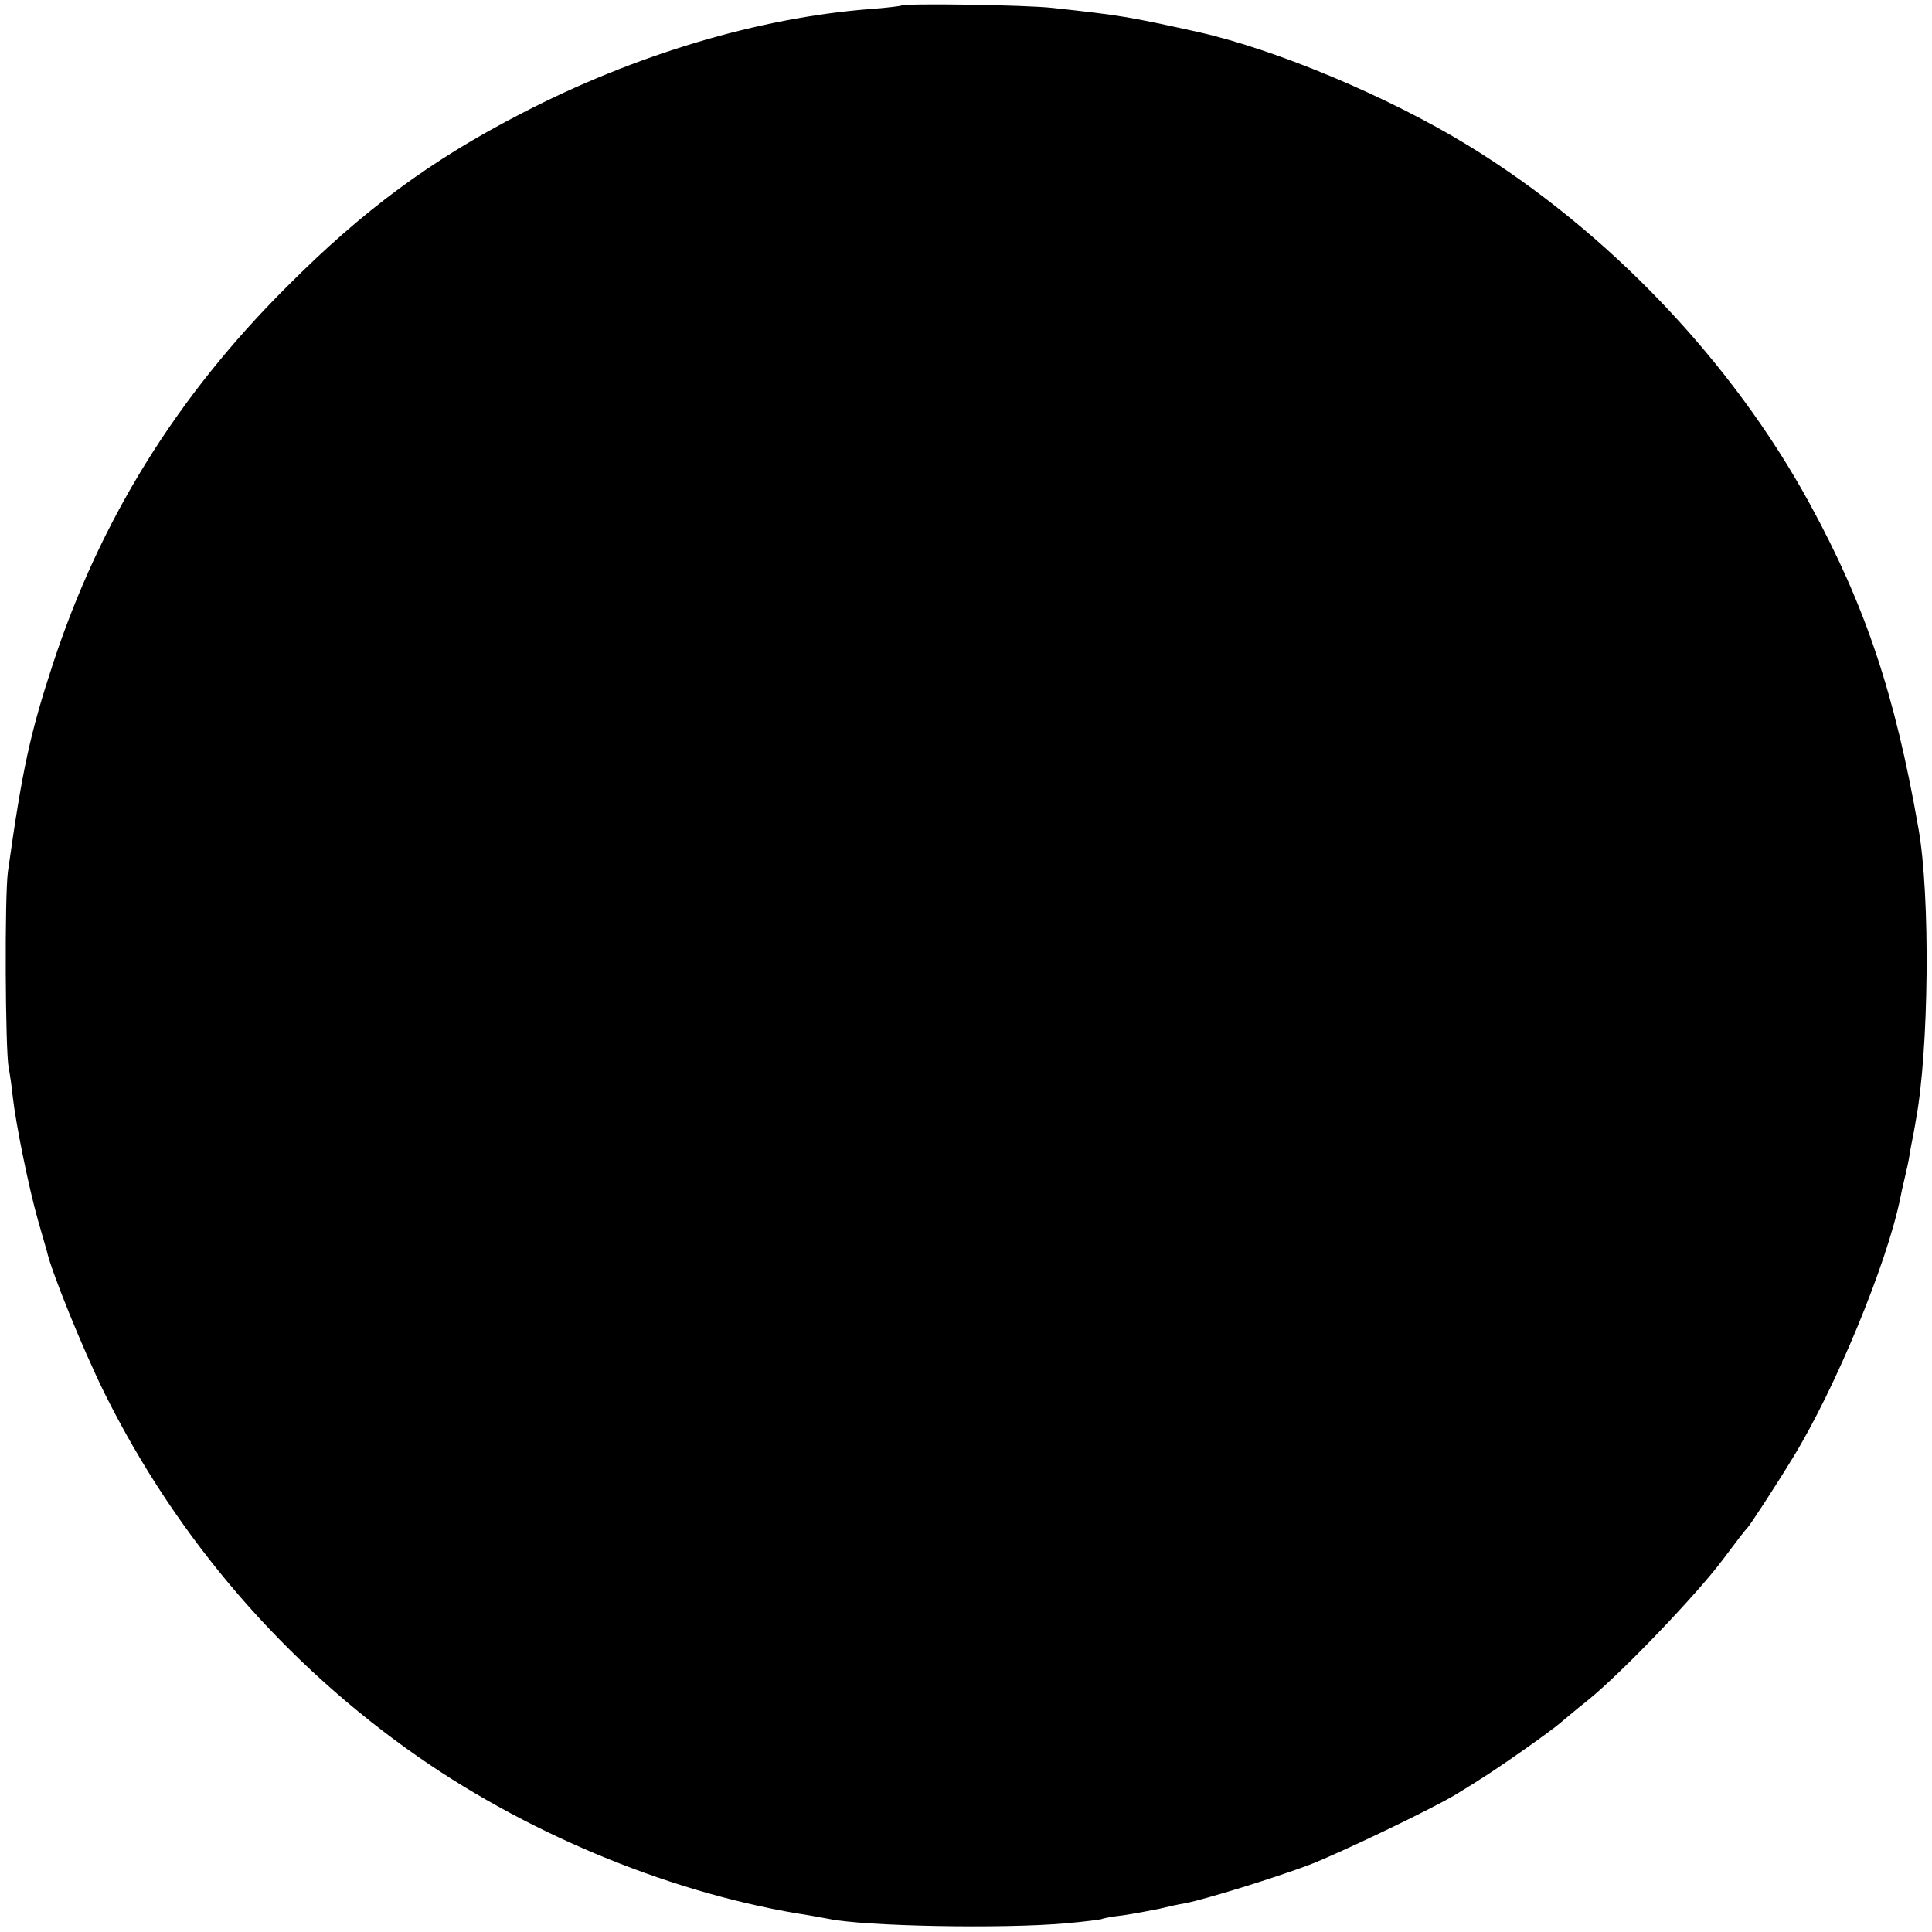 <?xml version="1.0" standalone="no"?>
<!DOCTYPE svg PUBLIC "-//W3C//DTD SVG 20010904//EN"
 "http://www.w3.org/TR/2001/REC-SVG-20010904/DTD/svg10.dtd">
<svg version="1.0" xmlns="http://www.w3.org/2000/svg"
 width="512pt" height="512pt" viewBox="0 0 512 512"
 preserveAspectRatio="xMidYMid meet">
<g transform="translate(0,512) scale(0.1,-0.1)"
fill="#000000" stroke="none">
<path d="M2388 5105 c-2 -1 -39 -6 -83 -9 -295 -23 -623 -121 -922 -276 -241
-124 -422 -258 -623 -460 -293 -292 -495 -619 -620 -1000 -60 -183 -81 -279
-119 -550 -9 -66 -7 -474 2 -520 3 -14 8 -49 11 -78 8 -71 42 -239 67 -327 11
-38 21 -74 23 -80 12 -55 95 -259 152 -375 193 -389 479 -720 834 -967 305
-212 686 -366 1035 -419 17 -3 39 -7 50 -9 93 -20 463 -27 629 -12 49 4 92 10
95 11 3 2 29 7 56 10 28 4 70 12 95 17 25 6 56 13 70 15 53 10 240 68 330 102
78 30 325 148 389 187 69 42 107 67 181 119 47 33 90 65 96 71 6 5 39 33 73
60 89 72 287 279 356 371 32 43 61 81 65 84 7 7 72 106 122 188 112 183 248
511 284 687 2 11 7 34 11 50 4 17 7 32 8 35 1 3 5 25 9 50 5 25 11 56 13 70
35 185 39 597 7 775 -62 356 -141 591 -288 860 -206 378 -535 723 -906 950
-211 129 -506 253 -714 300 -186 41 -203 44 -386 64 -70 8 -395 13 -402 6z"/>
</g>
</svg>

